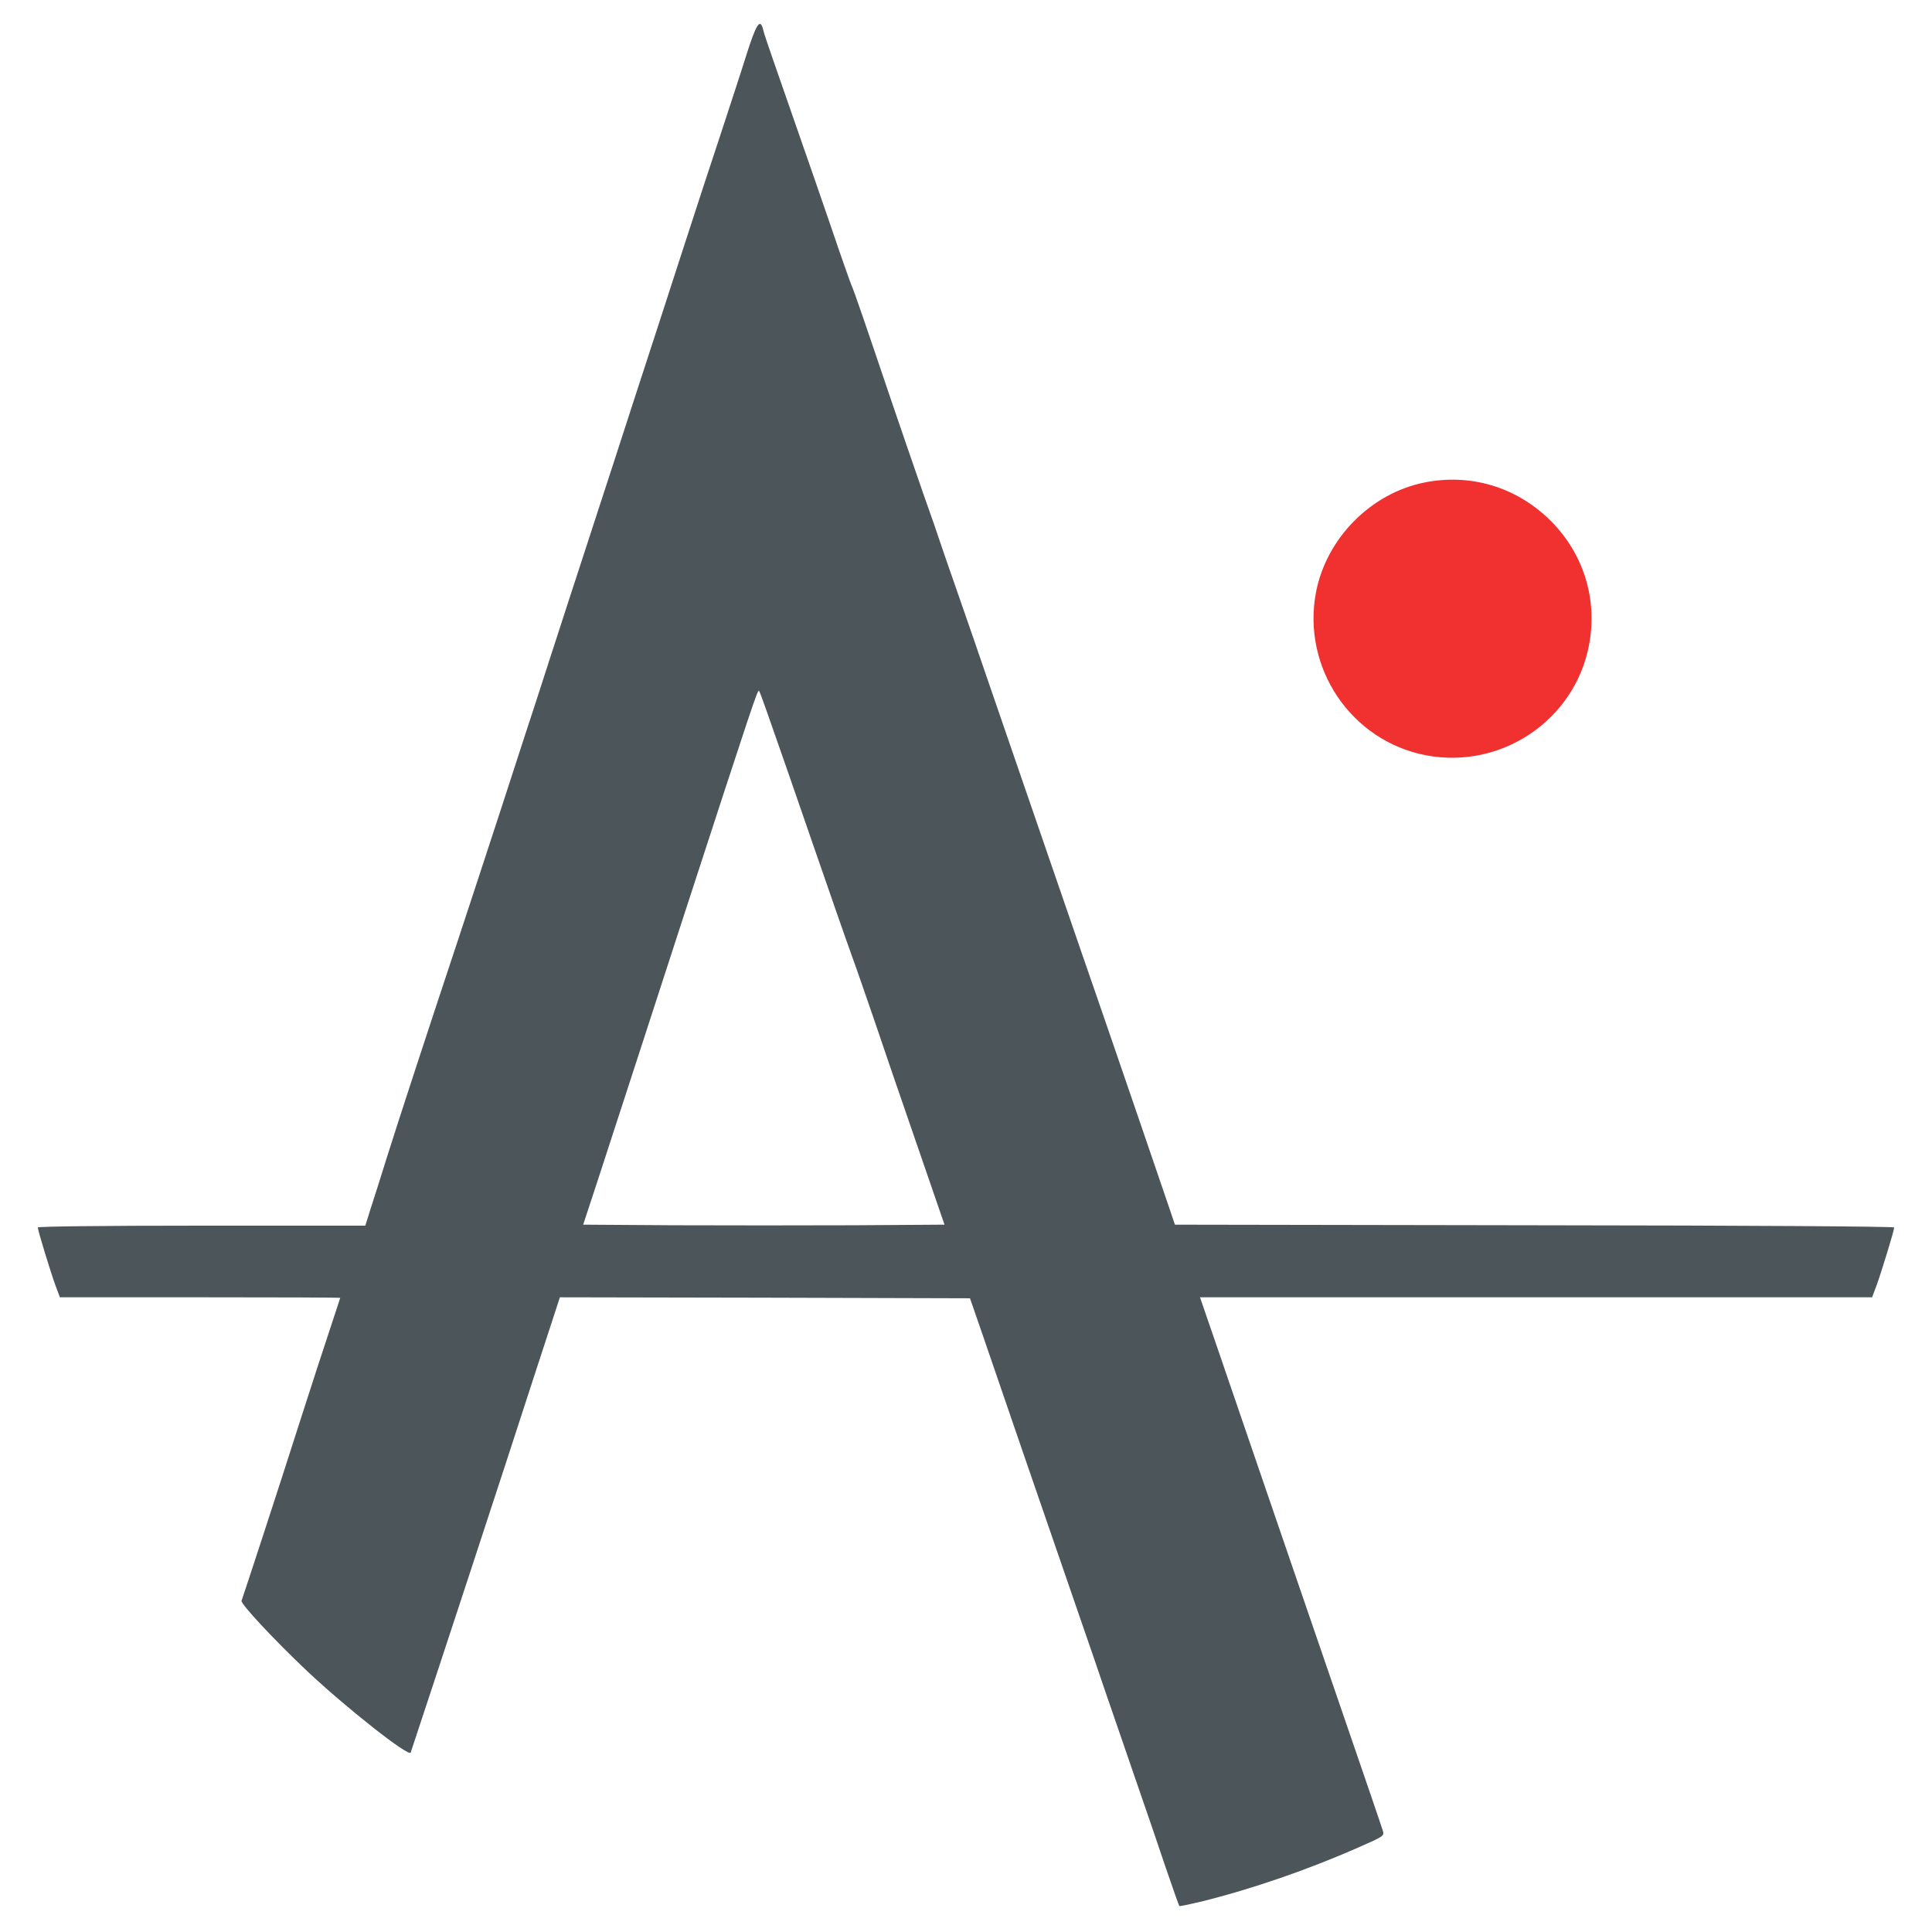 <?xml version="1.0" encoding="UTF-8" standalone="no"?>
<!DOCTYPE svg PUBLIC "-//W3C//DTD SVG 1.1//EN" "http://www.w3.org/Graphics/SVG/1.1/DTD/svg11.dtd">
<svg version="1.1" xmlns="http://www.w3.org/2000/svg"
 width="100%" height="100%" viewBox="0 0 971 971"
 preserveAspectRatio="xMidYMid meet">

<g transform="translate(0,971) scale(0.1,-0.1)">
<path d="M3750 9430 c-27 -87 -84 -259 -124 -382 -41 -123 -127 -385 -191
-583 -64 -198 -175 -540 -247 -760 -71 -220 -159 -490 -195 -600 -36 -110 -73
-225 -83 -255 -10 -30 -71 -217 -135 -415 -64 -198 -122 -378 -130 -400 -7
-22 -66 -202 -130 -400 -65 -198 -161 -493 -215 -655 -152 -458 -293 -888
-355 -1085 -31 -99 -68 -217 -83 -262 l-26 -83 -823 0 c-508 0 -823 -4 -823
-9 0 -15 66 -230 90 -295 l21 -56 705 0 c387 0 704 -1 704 -3 0 -1 -23 -70
-50 -152 -28 -83 -100 -305 -161 -495 -98 -308 -273 -842 -285 -875 -6 -15
165 -198 330 -354 200 -188 513 -434 520 -409 2 7 25 74 49 148 68 204 429
1302 573 1748 l128 392 1030 -2 1031 -3 52 -150 c28 -82 126 -368 218 -635 92
-267 210 -609 262 -760 52 -151 124 -358 158 -460 35 -102 102 -295 148 -430
47 -135 113 -328 147 -430 35 -102 65 -187 67 -189 1 -3 51 8 111 22 254 63
538 161 789 272 128 56 131 58 123 84 -9 29 -100 295 -305 891 -75 217 -205
598 -290 845 -85 248 -192 561 -239 698 l-85 247 1689 0 1689 0 21 56 c24 65
90 280 90 295 0 5 -689 10 -1807 11 l-1808 3 -27 80 c-33 98 -232 678 -298
870 -26 77 -92 266 -145 420 -53 154 -123 357 -155 450 -32 94 -104 303 -160
465 -56 162 -128 372 -160 465 -32 94 -97 283 -145 420 -48 138 -91 261 -95
275 -4 14 -40 117 -80 230 -39 113 -114 329 -165 480 -129 382 -184 542 -195
565 -5 11 -53 146 -105 300 -53 154 -114 331 -136 393 -21 61 -57 165 -80 230
-22 64 -58 167 -79 227 -21 61 -42 122 -45 138 -15 57 -34 28 -85 -133z m100
-3285 c87 -247 119 -340 245 -705 75 -217 158 -456 185 -530 27 -74 78 -223
115 -330 36 -107 130 -382 209 -610 l143 -415 -453 -3 c-250 -1 -658 -1 -908
0 l-455 3 74 225 c84 259 324 994 426 1310 361 1109 377 1156 384 1148 2 -2
18 -44 35 -93z" fill="#4B555A"/>
<path d="M7159 7285 c-269 -54 -493 -280 -545 -552 -72 -378 176 -747 553
-819 378 -72 747 176 819 553 45 235 -29 468 -202 635 -169 162 -396 229 -625
183z" fill="#f13030"/>
</g>
</svg>
